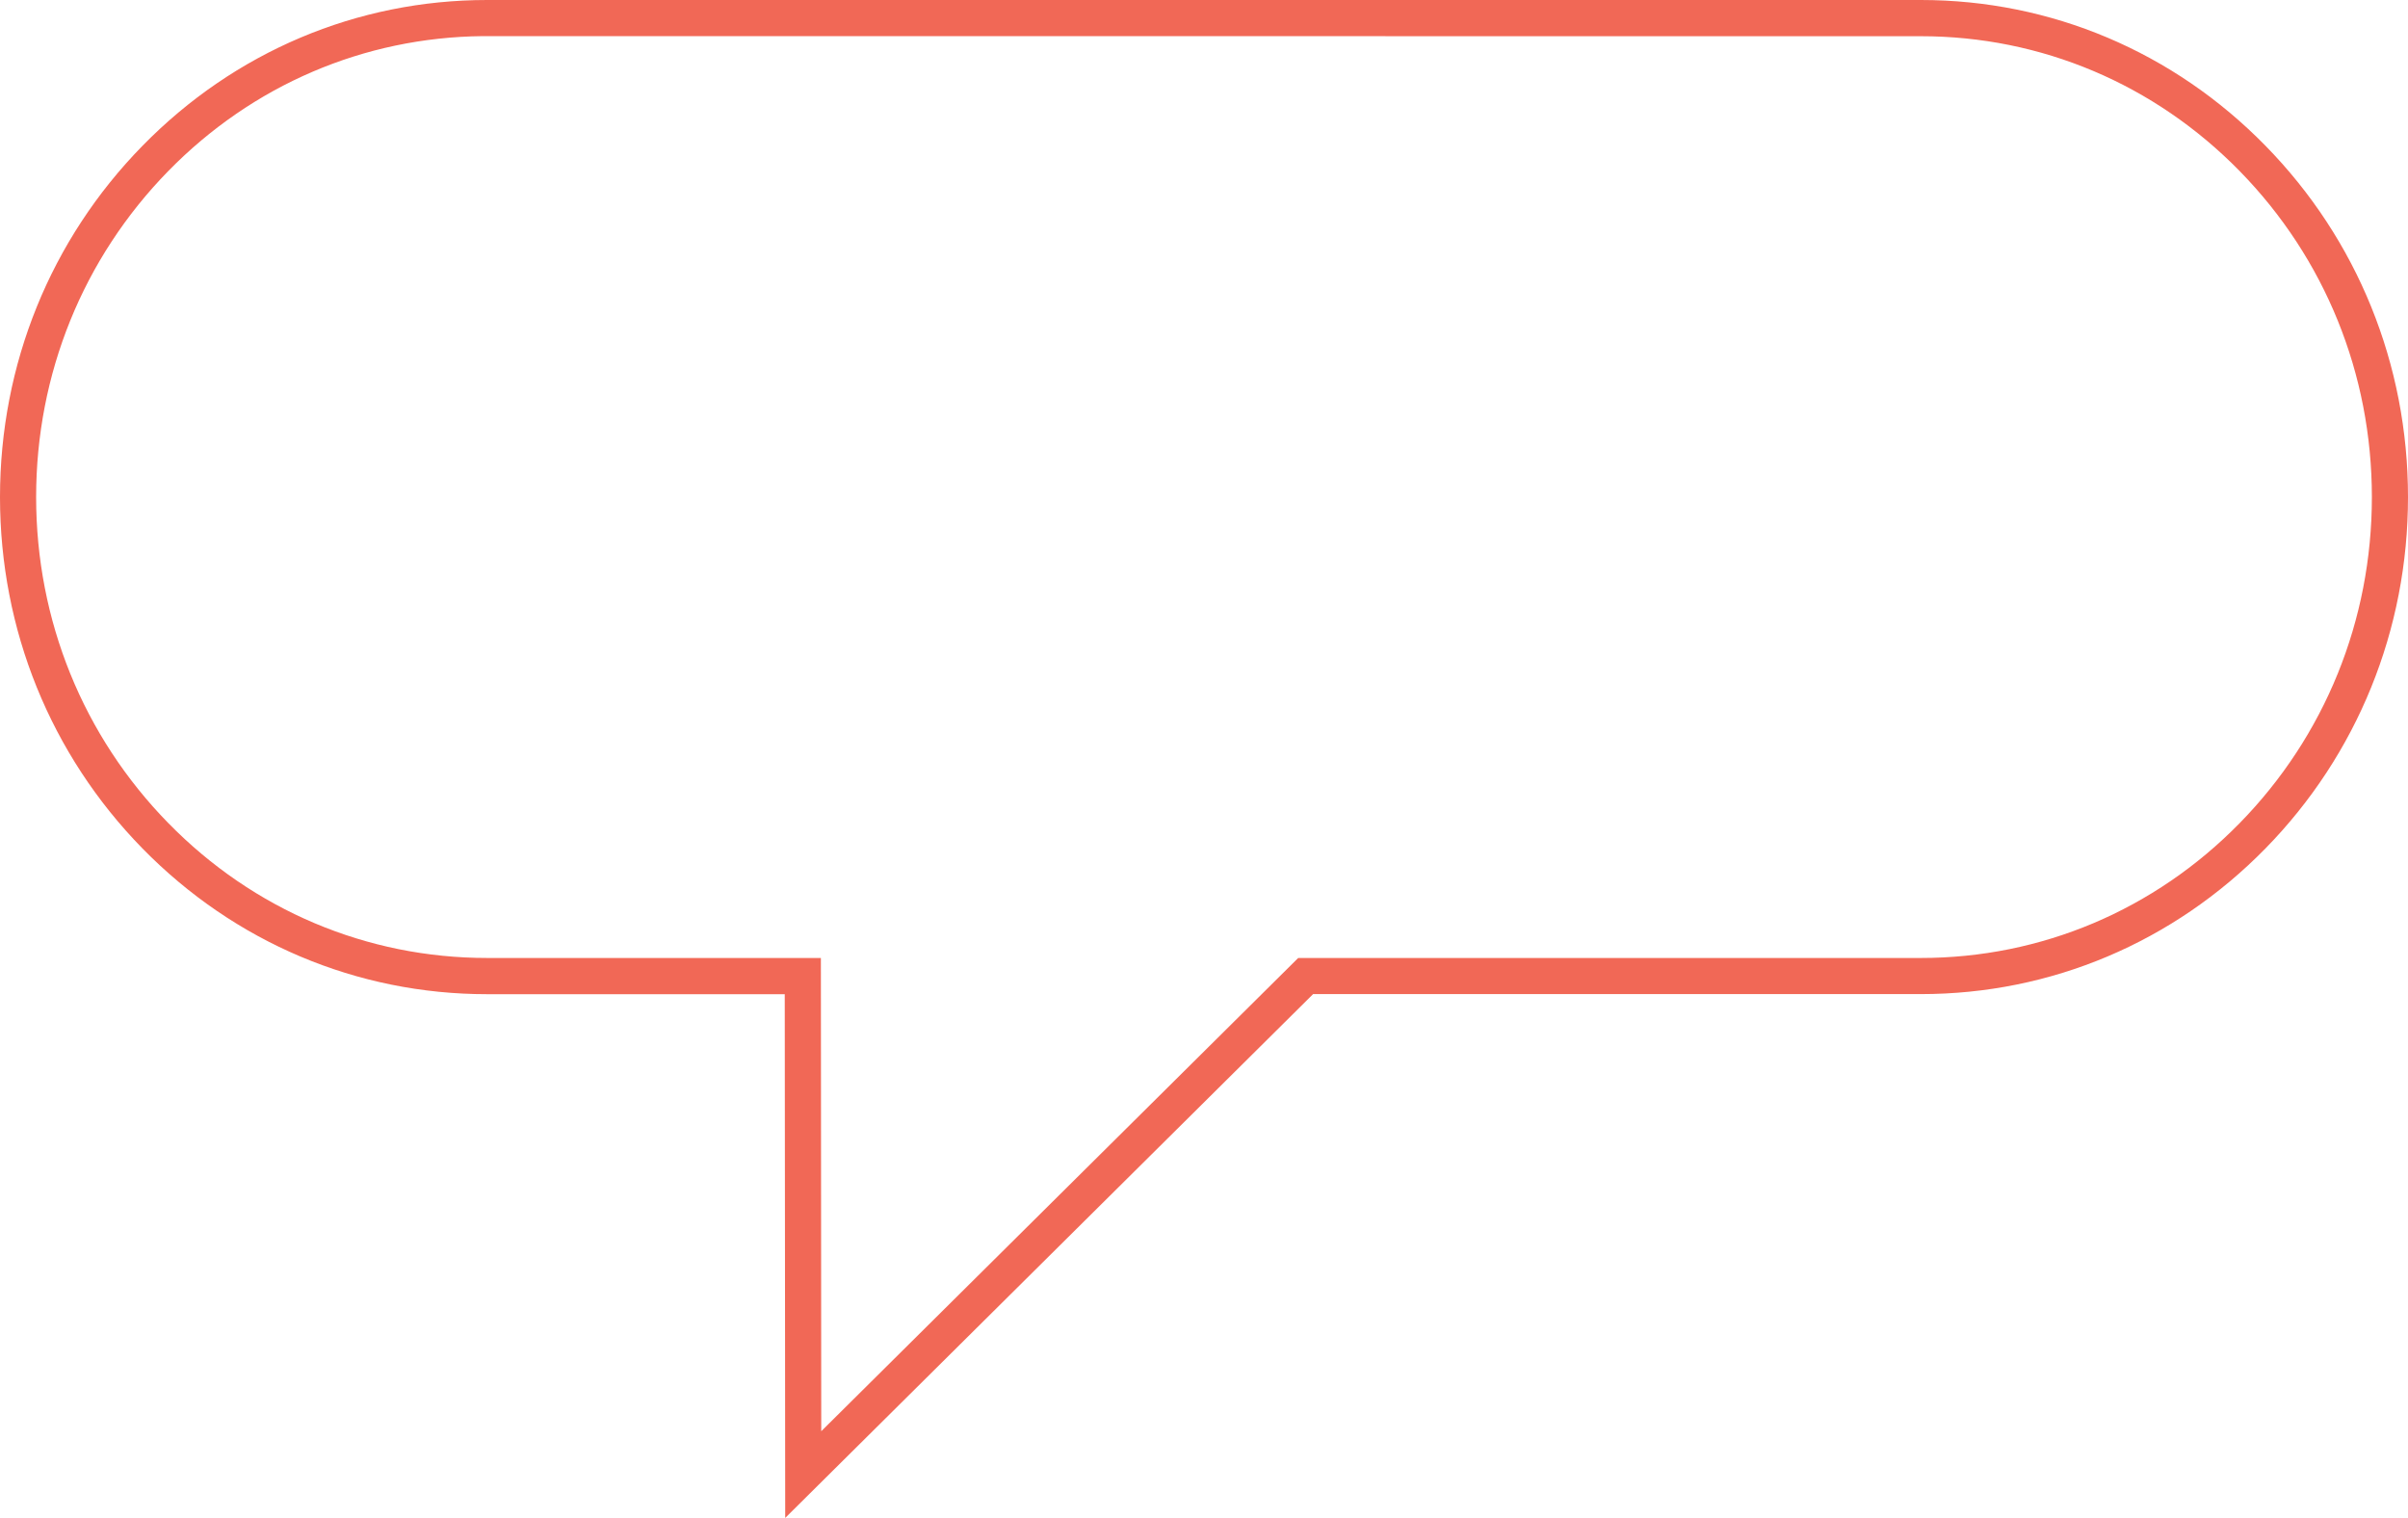 <svg xmlns="http://www.w3.org/2000/svg" width="3173.663" height="2000.591" viewBox="0 0 3173.663 2000.591"><path d="M1155.875,1988.321l-.6-690.274H763.065c-171.646,0-332.936-68.206-454.231-192C187.659,982.252,121,817.749,121,642.889c0-174.979,66.659-339.364,187.834-463.039C430.129,55.936,591.419-12.27,763.065-12.27H2652.6c171.646,0,332.936,68.206,454.23,192.12C3228,303.525,3294.663,468.029,3294.663,642.889s-66.777,339.364-187.834,463.039c-121.294,123.794-282.584,192-454.23,192H1851.624l-695.749,690.393ZM757.114,35.343C600.585,36.891,453.7,99.859,342.878,213.06,230.51,327.927,168.613,480.527,168.613,642.889s61.9,314.962,174.265,429.71c112.248,114.629,261.516,177.717,420.187,177.717h439.828l.476,623.734,628.614-623.734H2652.6c158.671,0,307.939-63.088,420.187-177.717,112.367-114.748,174.265-267.349,174.265-429.71s-61.9-314.962-174.265-429.71C2960.537,98.55,2811.269,35.462,2652.6,35.462L757.114,35.343Z" transform="translate(-121 12.27)" fill="#f16856"/></svg>